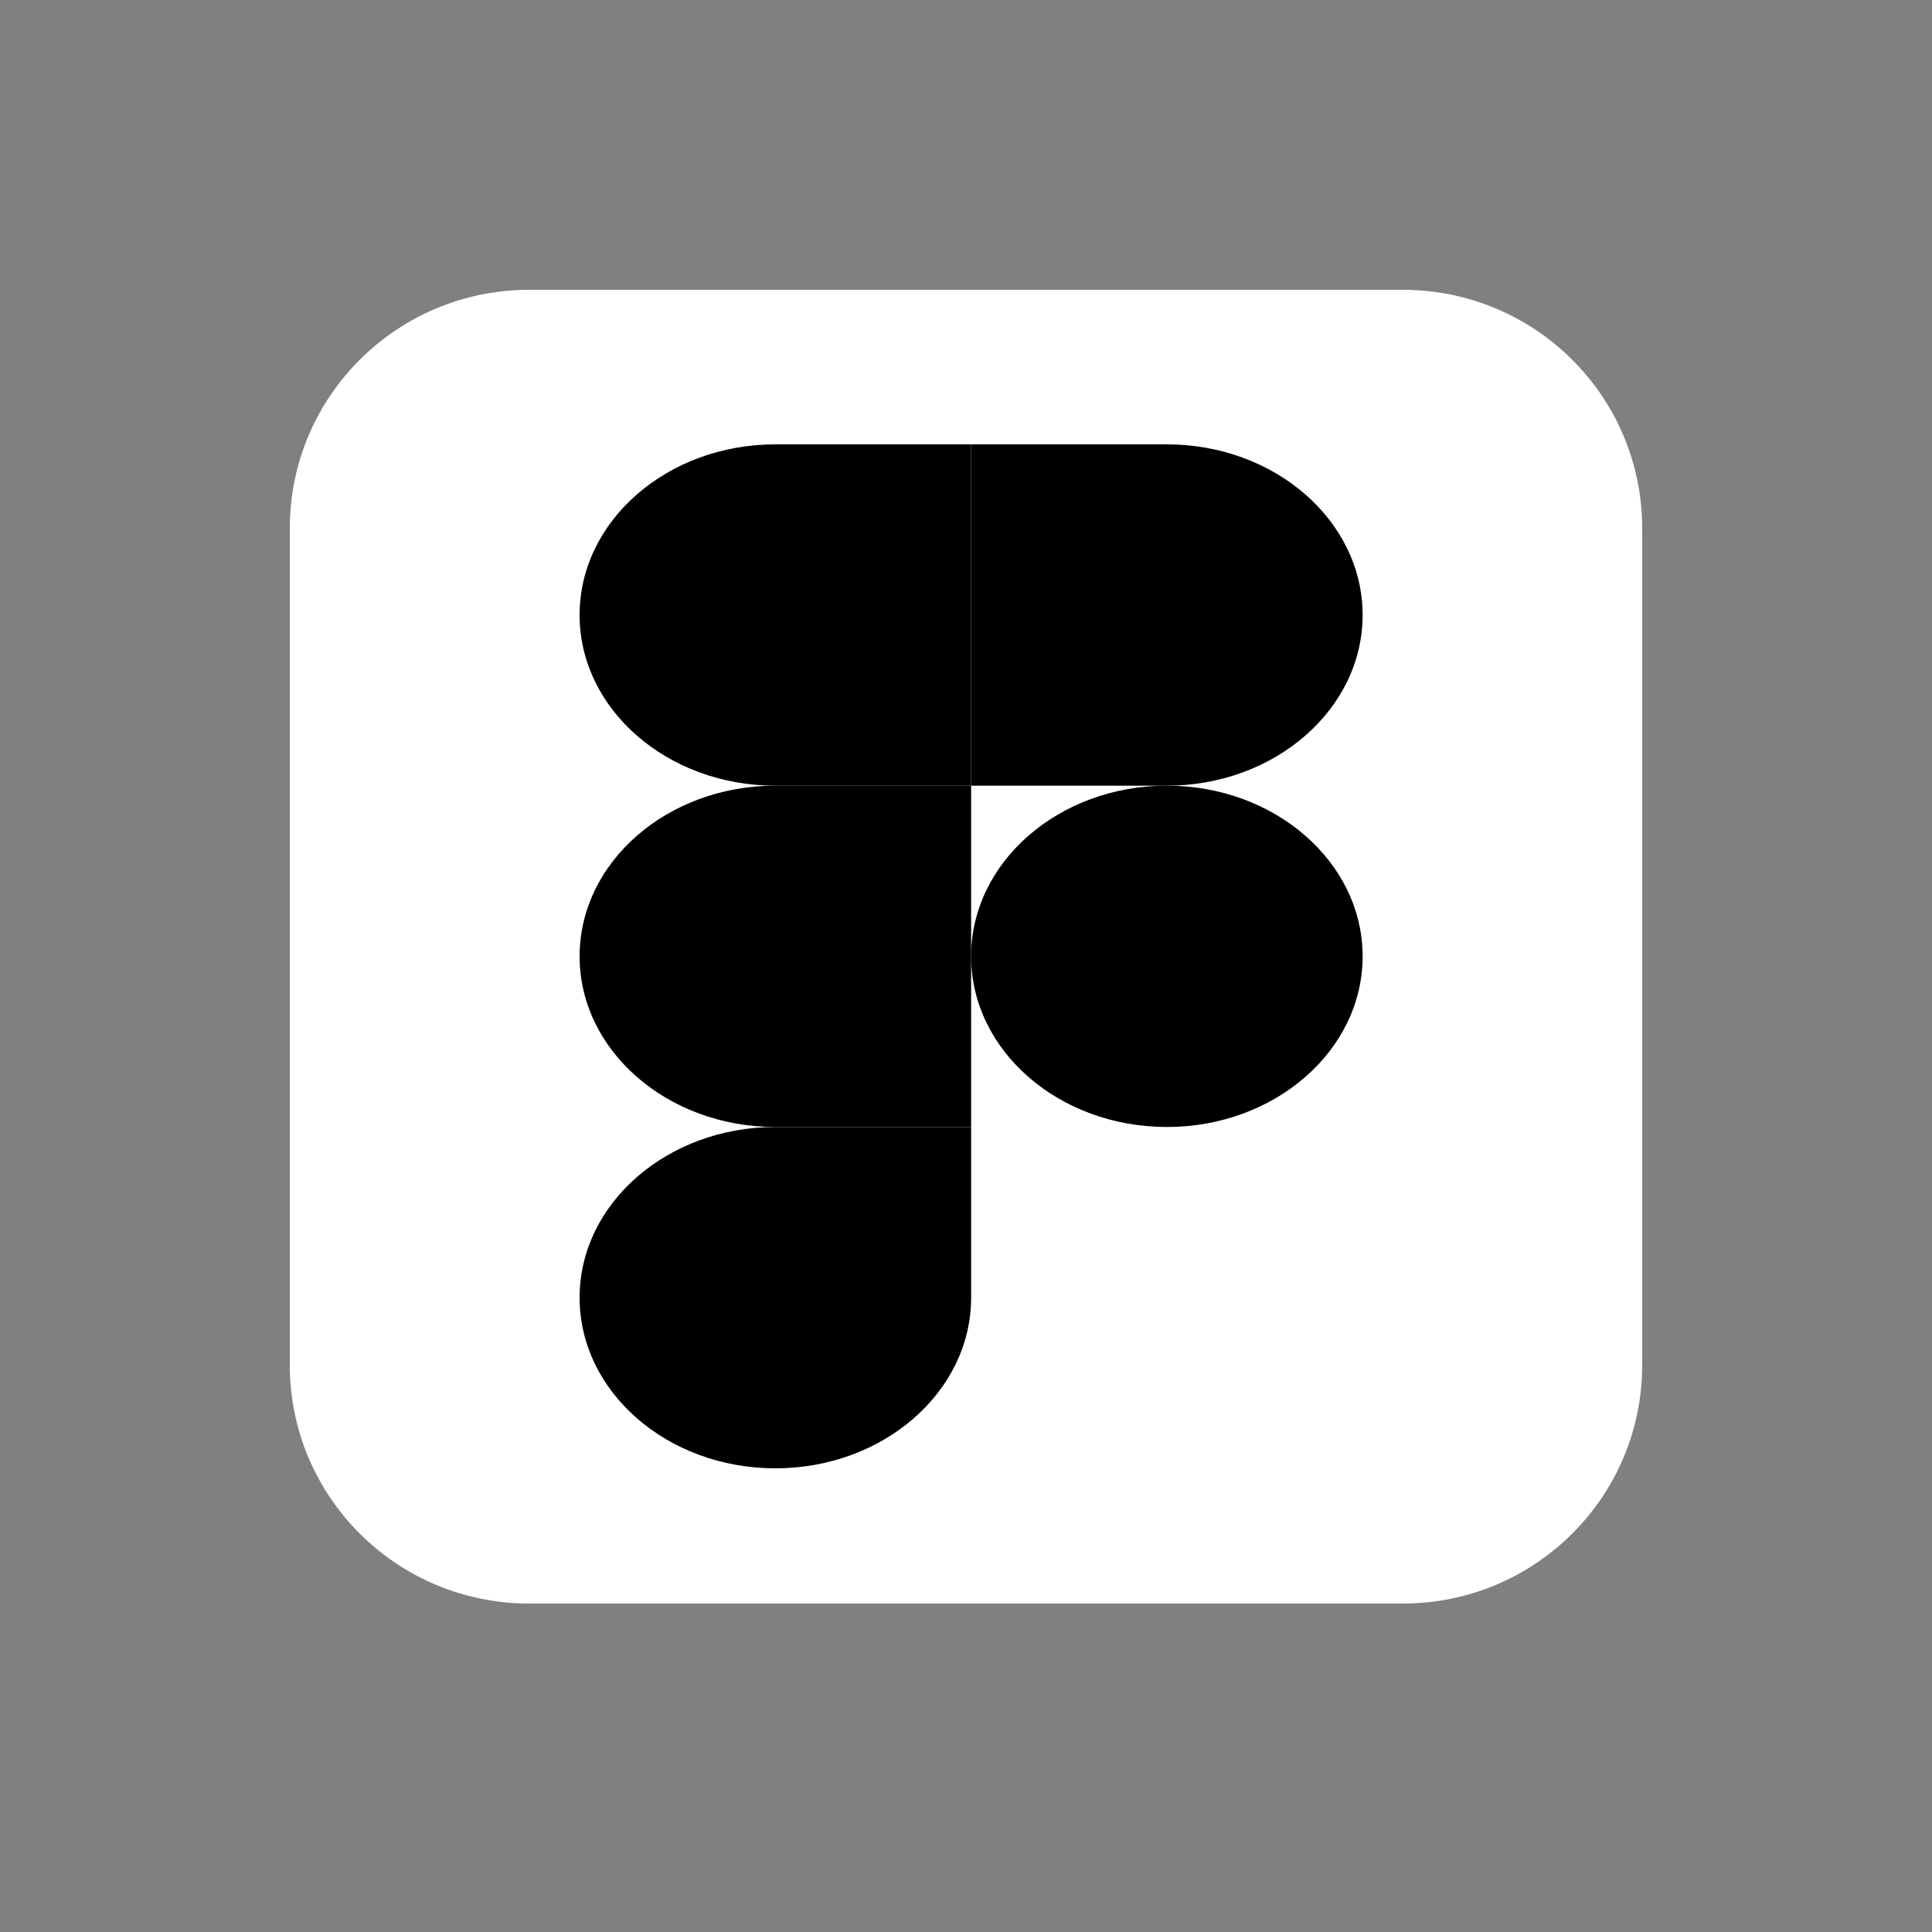 <svg width="100" height="100" viewBox="0 0 100 100" fill="none" xmlns="http://www.w3.org/2000/svg">
<rect x="0" y="0" width="100" height="100" fill="#808080" stroke="none"/>
<path d="M27.396 15H72.604C79.458 15 85 20.521 85 27.35V70.65C85 77.479 79.458 83 72.604 83H27.396C20.542 83 15 77.479 15 70.65V27.35C15 20.521 20.542 15 27.396 15Z" fill="white"/>
<path d="M40.132 76C45.725 76 50.265 72.042 50.265 67.166V58.333H40.132C34.539 58.333 30 62.29 30 67.166C30 72.042 34.539 76 40.132 76Z" fill="black"/>
<path d="M30 49.5C30 44.624 34.539 40.666 40.132 40.666H50.265V58.333H40.132C34.539 58.333 30 54.376 30 49.5Z" fill="black"/>
<path d="M30 31.833C30 26.957 34.539 23 40.132 23H50.265V40.667H40.132C34.539 40.667 30 36.709 30 31.833Z" fill="black"/>
<path d="M50.265 23H60.397C65.99 23 70.529 26.957 70.529 31.833C70.529 36.709 65.99 40.667 60.397 40.667H50.265V23Z" fill="black"/>
<path d="M70.529 49.5C70.529 54.376 65.99 58.333 60.397 58.333C54.804 58.333 50.265 54.376 50.265 49.5C50.265 44.624 54.804 40.666 60.397 40.666C65.99 40.666 70.529 44.624 70.529 49.5Z" fill="black"/>
</svg>
